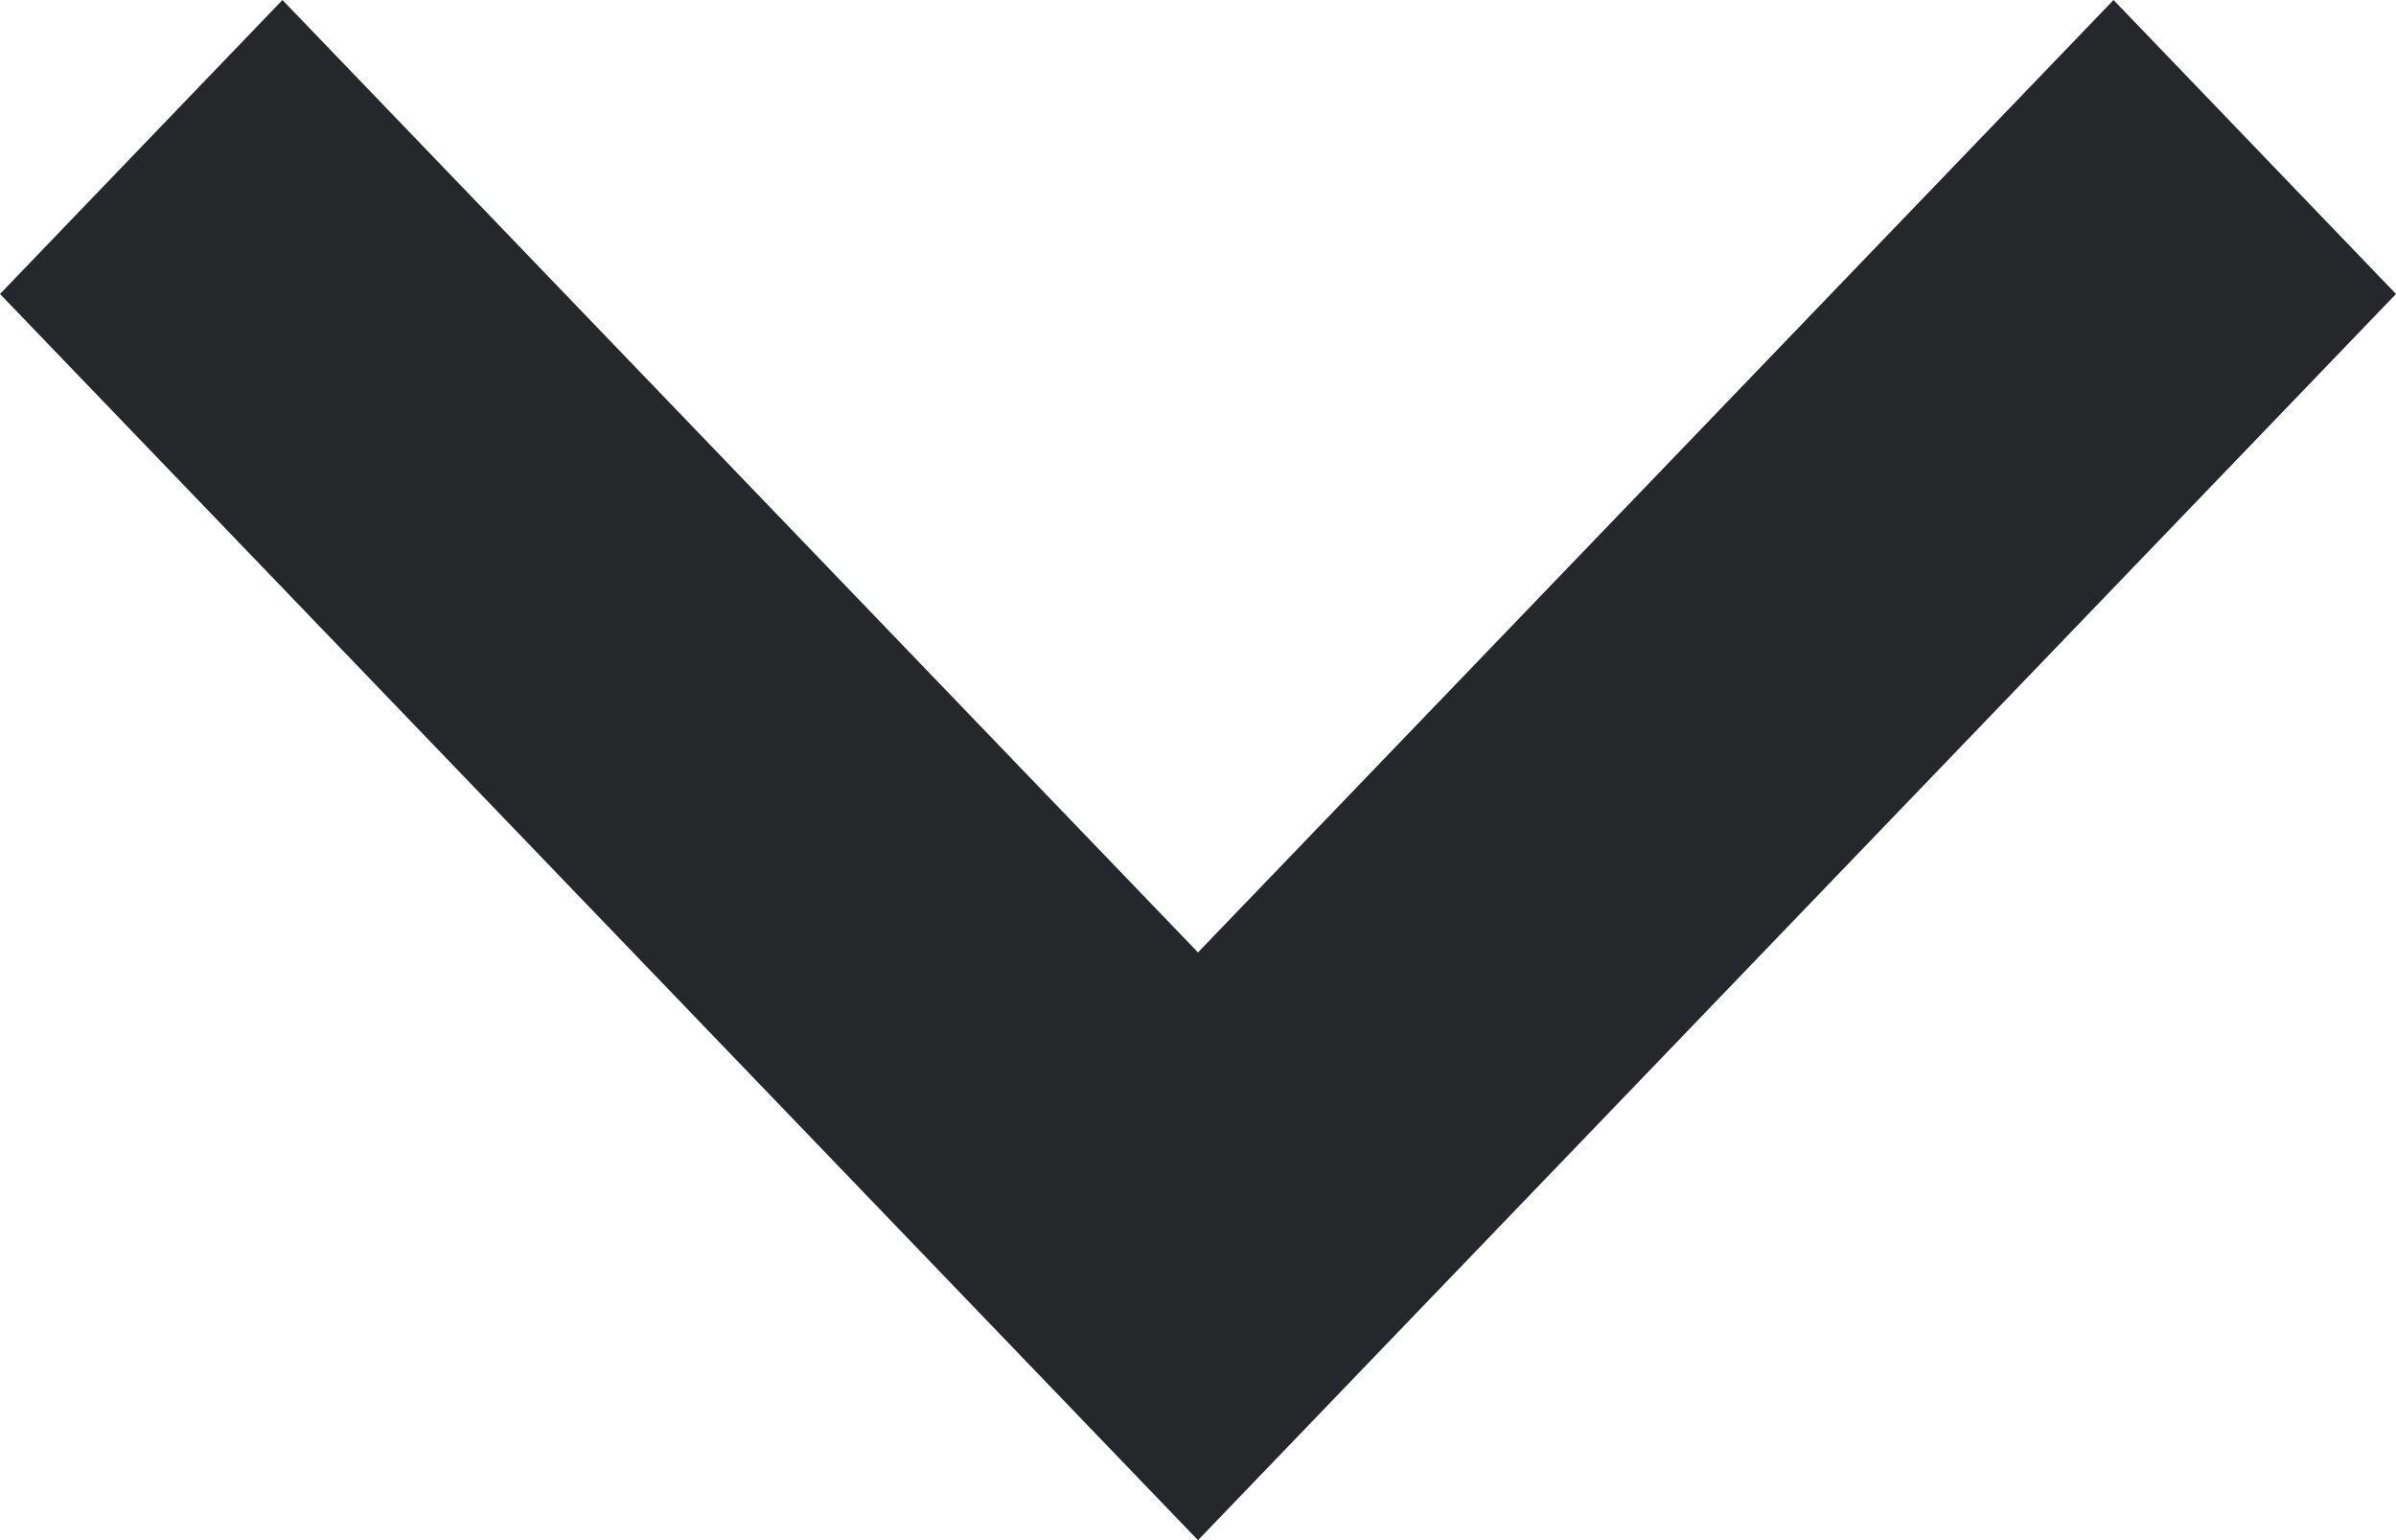 <svg xmlns="http://www.w3.org/2000/svg" width="12.444" height="8" viewBox="0 0 12.444 8"><defs><style>.a{fill:#26272b;}</style></defs><g transform="translate(12.444) rotate(90)"><path class="a" d="M0,10.977,4.947,6.222,0,1.467,1.527,0,8,6.222,1.527,12.444Z"/></g></svg>
